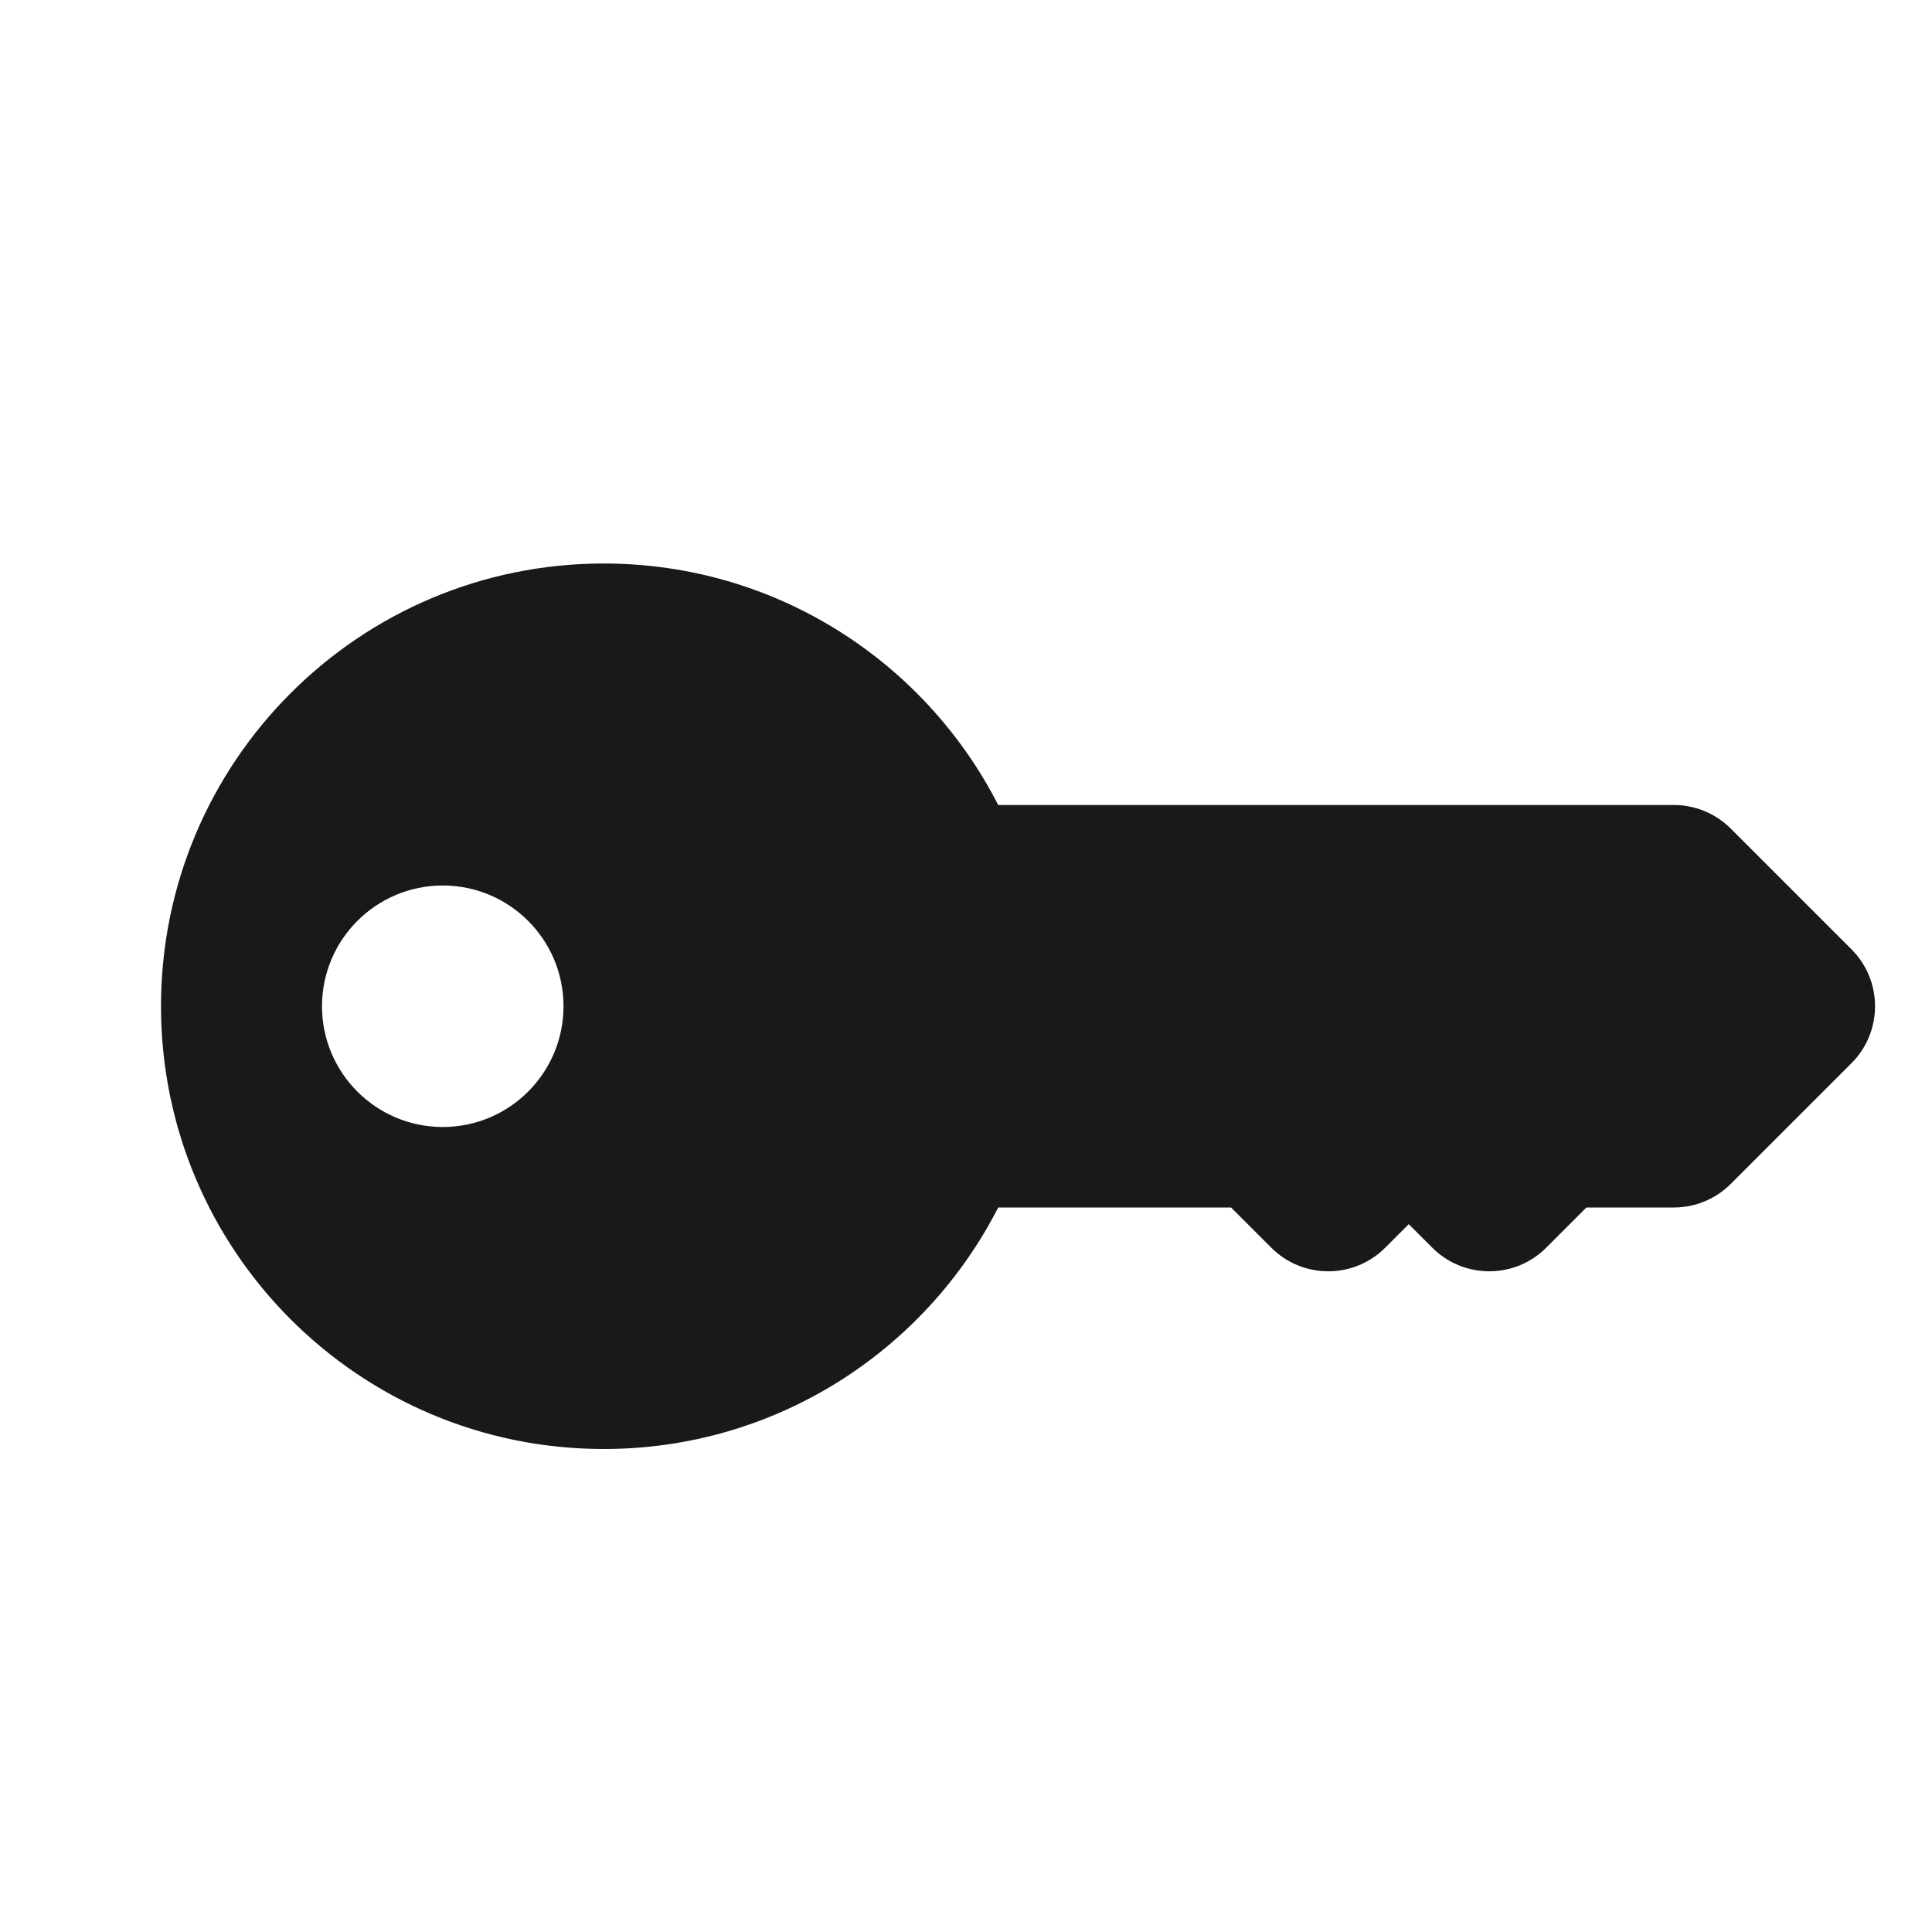 <svg width="24" height="24" viewBox="0 0 24 24" fill="none" xmlns="http://www.w3.org/2000/svg">
<path opacity="0.9" fill-rule="evenodd" clip-rule="evenodd" d="M2 12.5C2 9.462 4.462 7 7.5 7C9.637 7 11.49 8.219 12.4 10H20.793C21.058 10 21.312 10.105 21.5 10.293L23 11.793C23.39 12.183 23.39 12.817 23 13.207L21.5 14.707C21.312 14.895 21.058 15 20.793 15H19.707L19.207 15.5C18.817 15.89 18.183 15.89 17.793 15.5L17.5 15.207L17.207 15.5C16.817 15.89 16.183 15.89 15.793 15.5L15.293 15H12.4C11.49 16.781 9.637 18 7.5 18C4.462 18 2 15.538 2 12.5ZM4 12.5C4 11.672 4.672 11 5.5 11C6.328 11 7 11.672 7 12.5C7 13.328 6.328 14 5.5 14C4.672 14 4 13.328 4 12.5Z" fill="black"/>
</svg>
